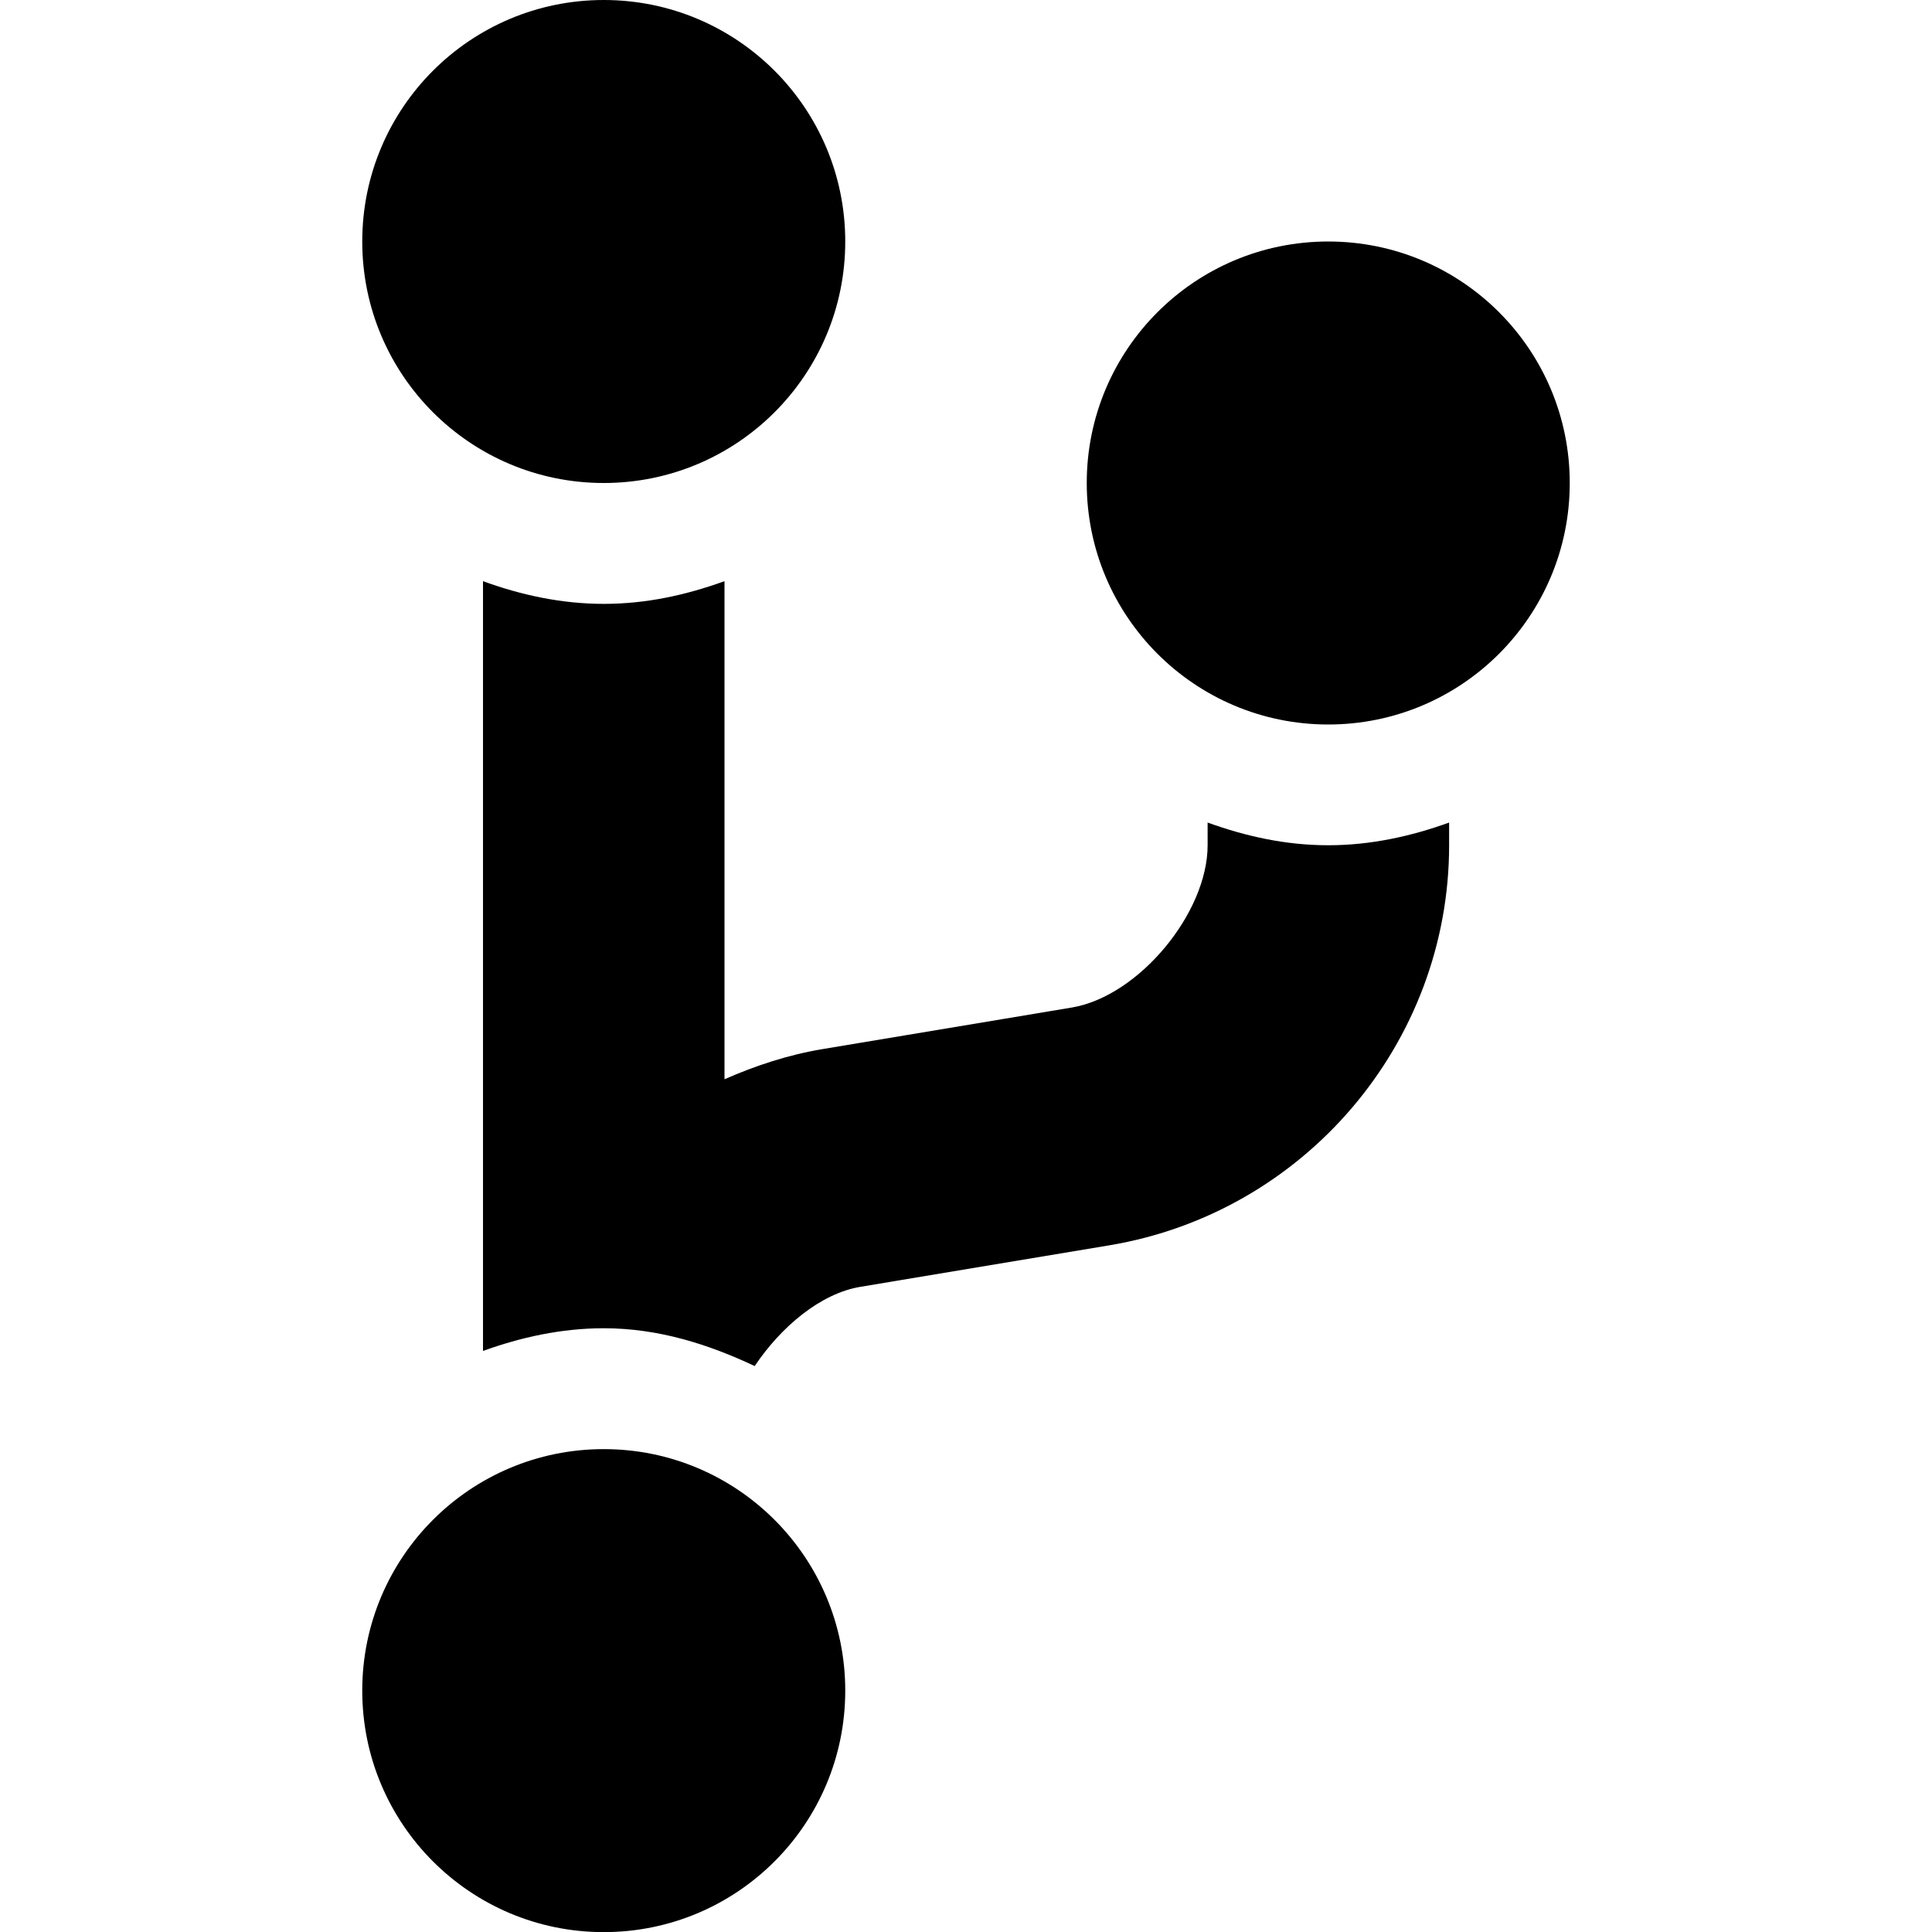 <svg xmlns="http://www.w3.org/2000/svg" version="1.1" width="16" height="16" data-icon="fork" data-container-transform="translate(3)" viewBox="0 0 16 16">
  <path d="M2 0c-1.105 0-2 .895-2 2s.895 2 2 2 2-.895 2-2-.895-2-2-2zm6 2c-1.105 0-2 .895-2 2s.895 2 2 2 2-.895 2-2-.895-2-2-2zm-7 2.813v6.375c.312-.113.649-.188 1-.188.453 0 .865.132 1.25.313.218-.325.545-.601.875-.656l2.063-.344c1.616-.27 2.813-1.674 2.813-3.313v-.188c-.312.113-.649.188-1 .188-.355 0-.684-.074-1-.188v.188c0 .562-.571 1.251-1.125 1.344l-2.063.344c-.284.047-.559.138-.813.25v-4.125c-.316.114-.645.188-1 .188-.351 0-.688-.074-1-.188zm1 7.188c-1.105 0-2 .895-2 2s.895 2 2 2 2-.895 2-2-.895-2-2-2z"
  transform="translate(3)" />
</svg>